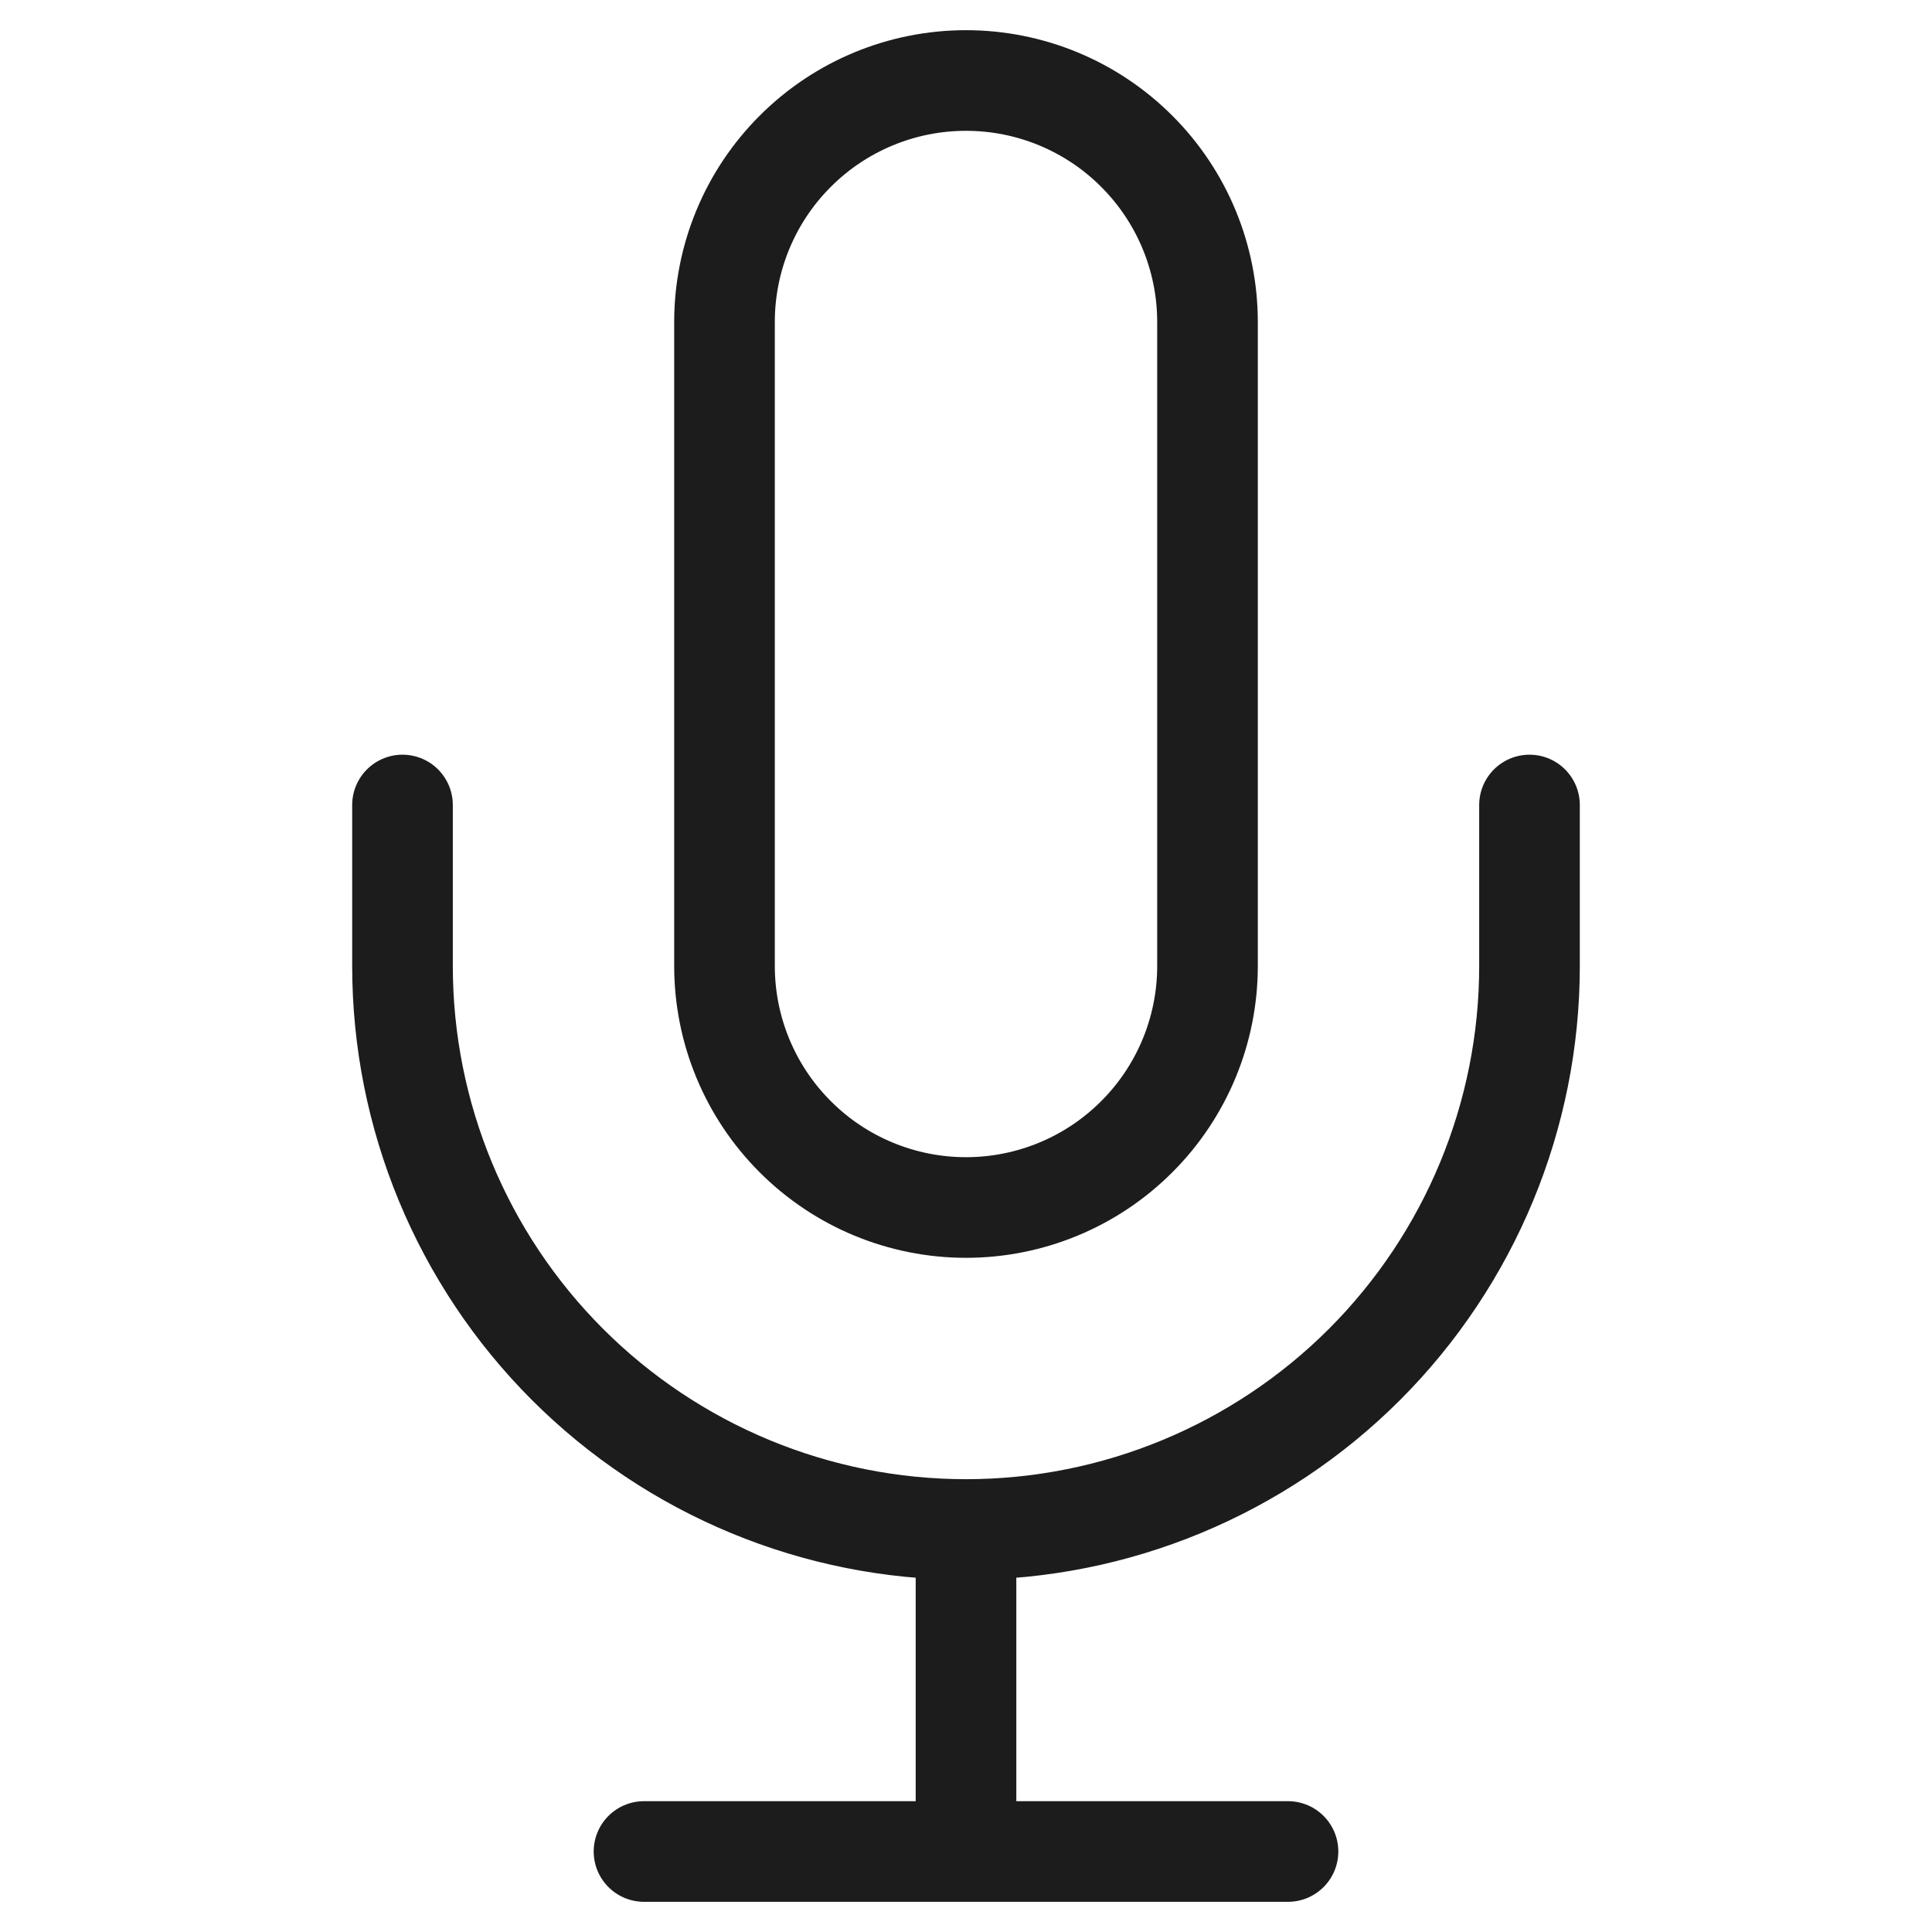 <svg width="24" height="24" viewBox="0 0 24 24" fill="none" xmlns="http://www.w3.org/2000/svg">
<path d="M19 10V12C19 13.857 18.262 15.637 16.95 16.95C15.637 18.262 13.856 19 12 19M12 19C10.143 19 8.363 18.262 7.05 16.95C5.737 15.637 5 13.857 5 12V10M12 19V23M8 23H16M12 1C11.204 1 10.441 1.316 9.879 1.879C9.316 2.441 9 3.204 9 4V12C9 12.796 9.316 13.559 9.879 14.121C10.441 14.684 11.204 15 12 15C12.796 15 13.559 14.684 14.121 14.121C14.684 13.559 15 12.796 15 12V4C15 3.204 14.684 2.441 14.121 1.879C13.559 1.316 12.796 1 12 1Z" stroke="#1C1C1C" stroke-width="1.25" stroke-linecap="round" stroke-linejoin="round"/>
</svg>
